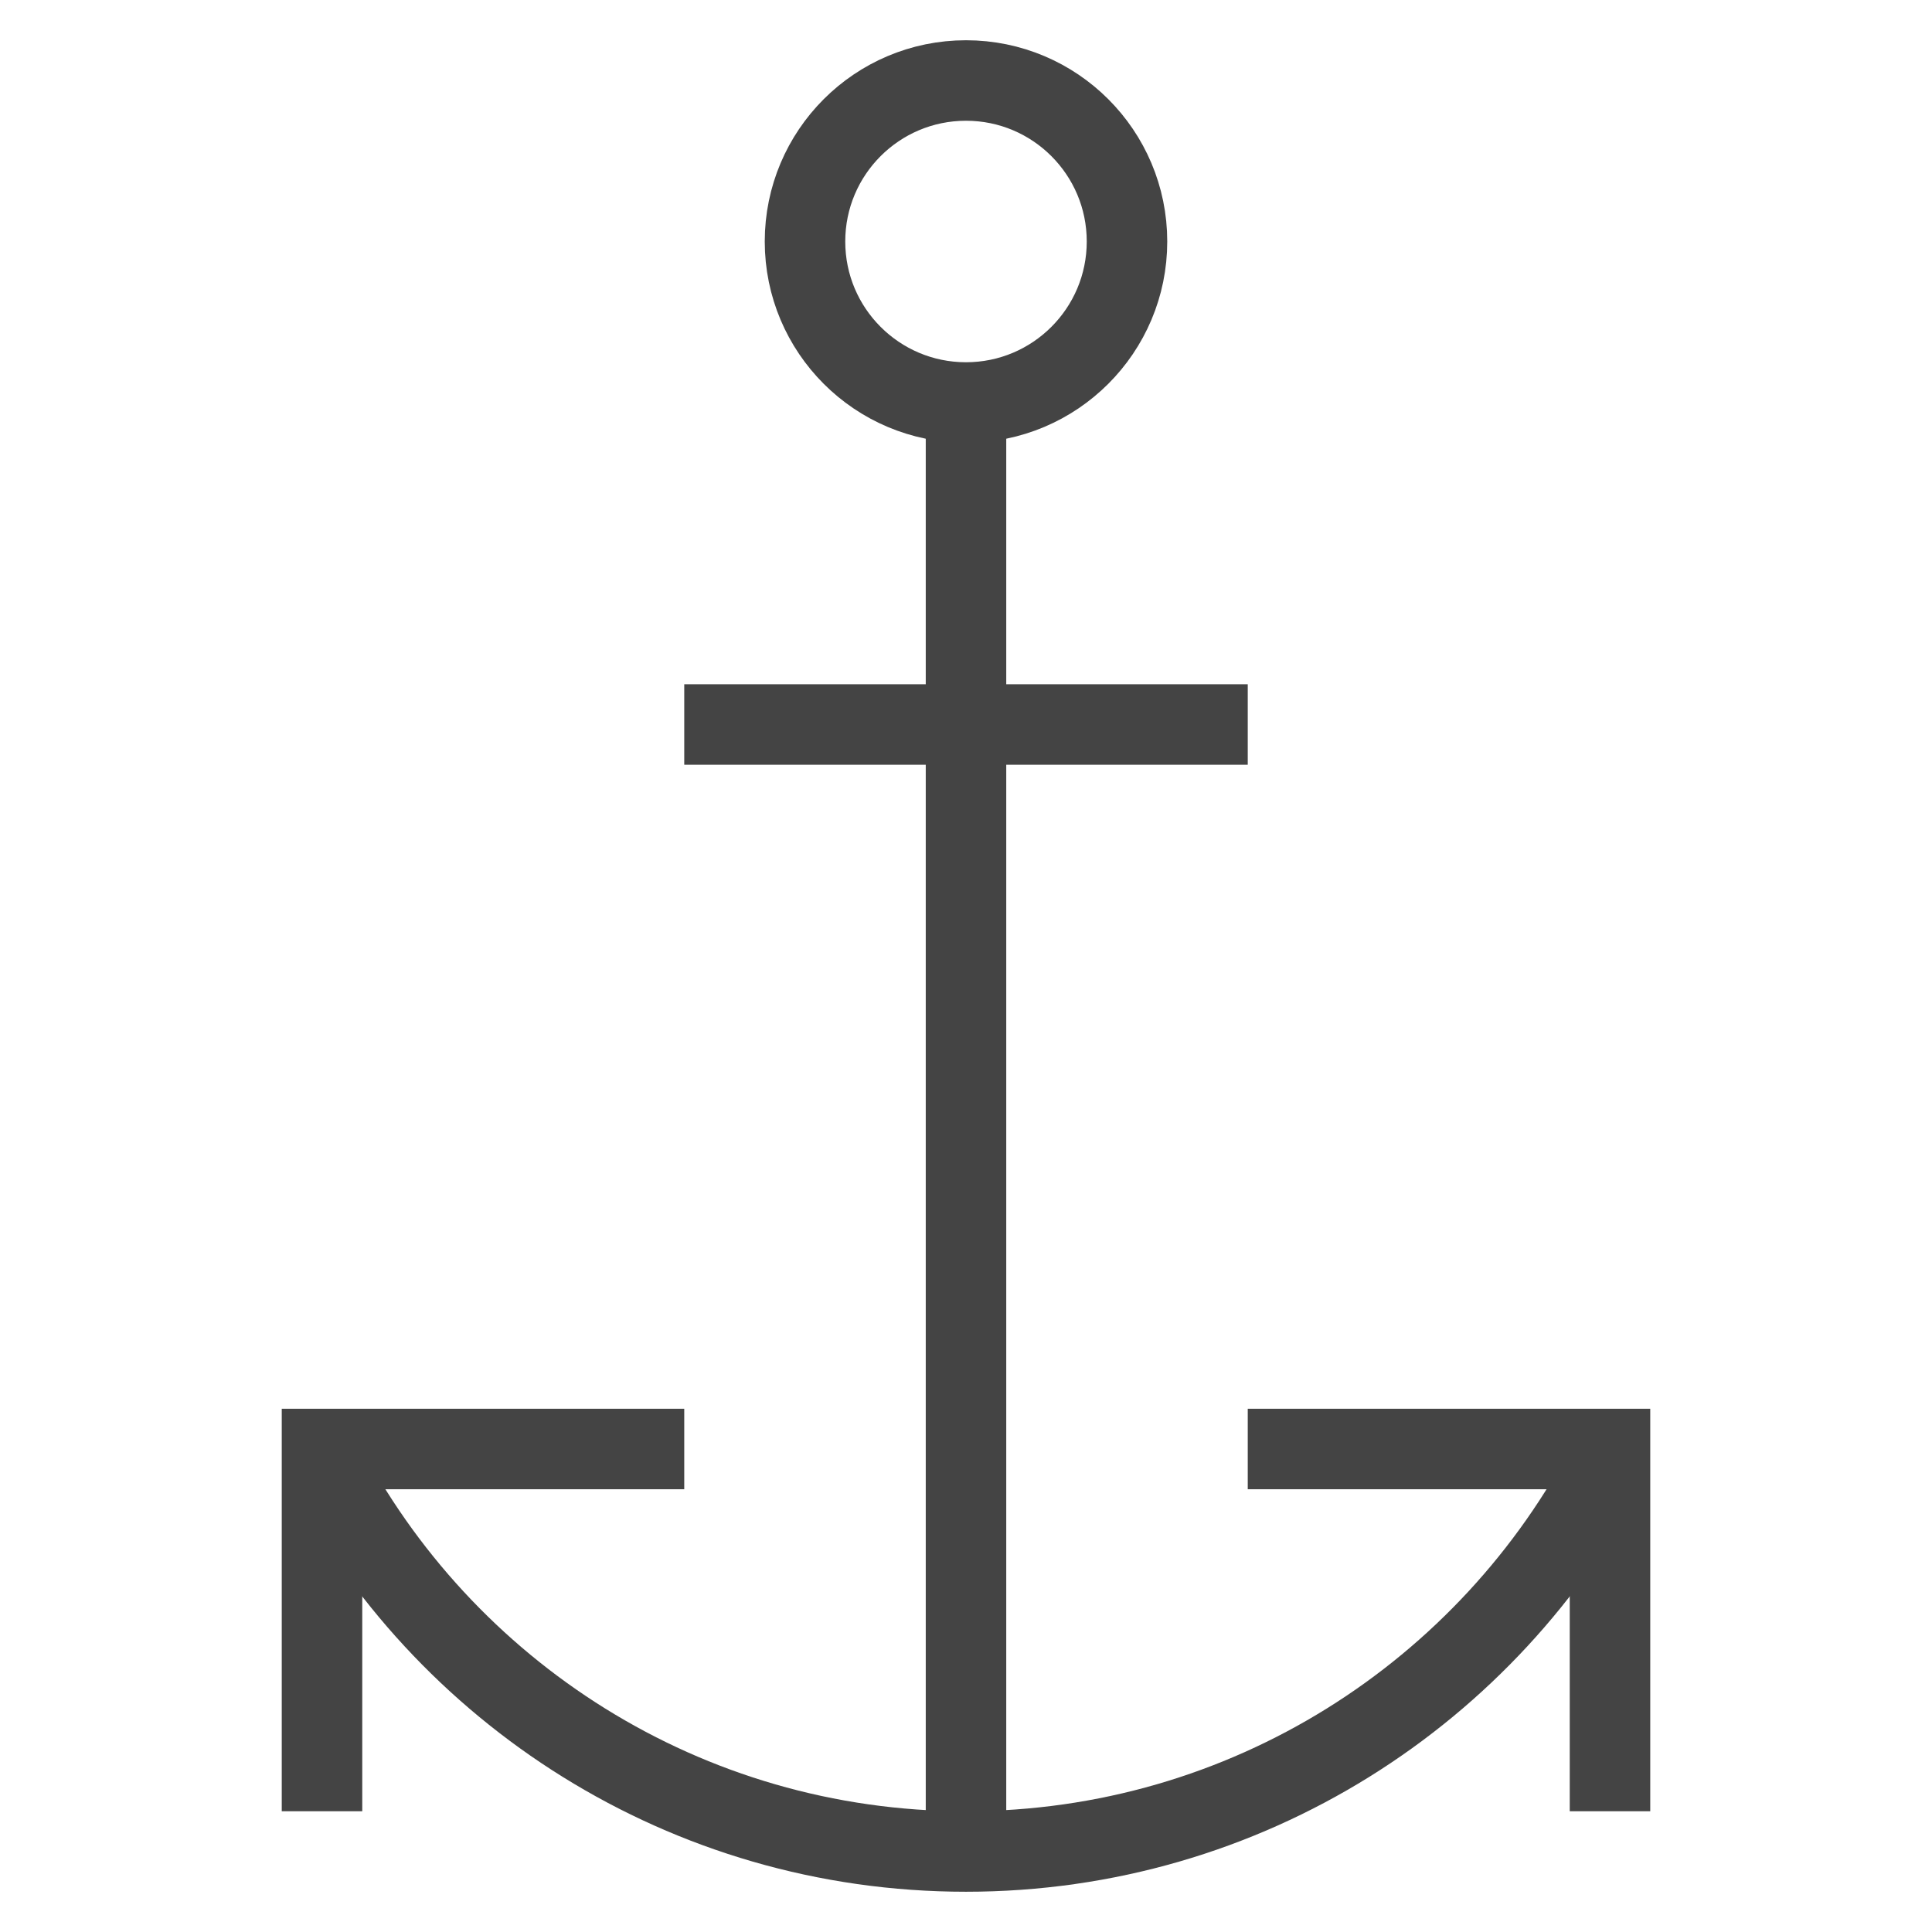 <svg version="1.1" xmlns="http://www.w3.org/2000/svg" xmlns:xlink="http://www.w3.org/1999/xlink" x="0px" y="0px" viewBox="0 0 24 24" xml:space="preserve" width="18px" height="18px"><g class="nc-icon-wrapper" fill="#444444"><line data-cap="butt" data-color="color-2" fill="none" stroke="#444444" stroke-width="1" stroke-miterlimit="10" x1="12" y1="5" x2="12" y2="23" stroke-linejoin="miter" stroke-linecap="butt"></line> <circle data-color="color-2" fill="none" stroke="#444444" stroke-width="1" stroke-linecap="square" stroke-miterlimit="10" cx="12" cy="3" r="2" stroke-linejoin="miter"></circle> <line data-color="color-2" fill="none" stroke="#444444" stroke-width="1" stroke-linecap="square" stroke-miterlimit="10" x1="9" y1="9" x2="15" y2="9" stroke-linejoin="miter"></line> <path data-cap="butt" fill="none" stroke="#444444" stroke-width="1" stroke-miterlimit="10" d="M20,18.126 C18.504,21.021,15.483,23,12,23c-3.483,0-6.504-1.978-8-4.873" stroke-linejoin="miter" stroke-linecap="butt"></path> <polyline fill="none" stroke="#444444" stroke-width="1" stroke-linecap="square" stroke-miterlimit="10" points="4,22 4,18 8,18 " stroke-linejoin="miter"></polyline> <polyline fill="none" stroke="#444444" stroke-width="1" stroke-linecap="square" stroke-miterlimit="10" points="16,18 20,18 20,22 " stroke-linejoin="miter"></polyline></g></svg>